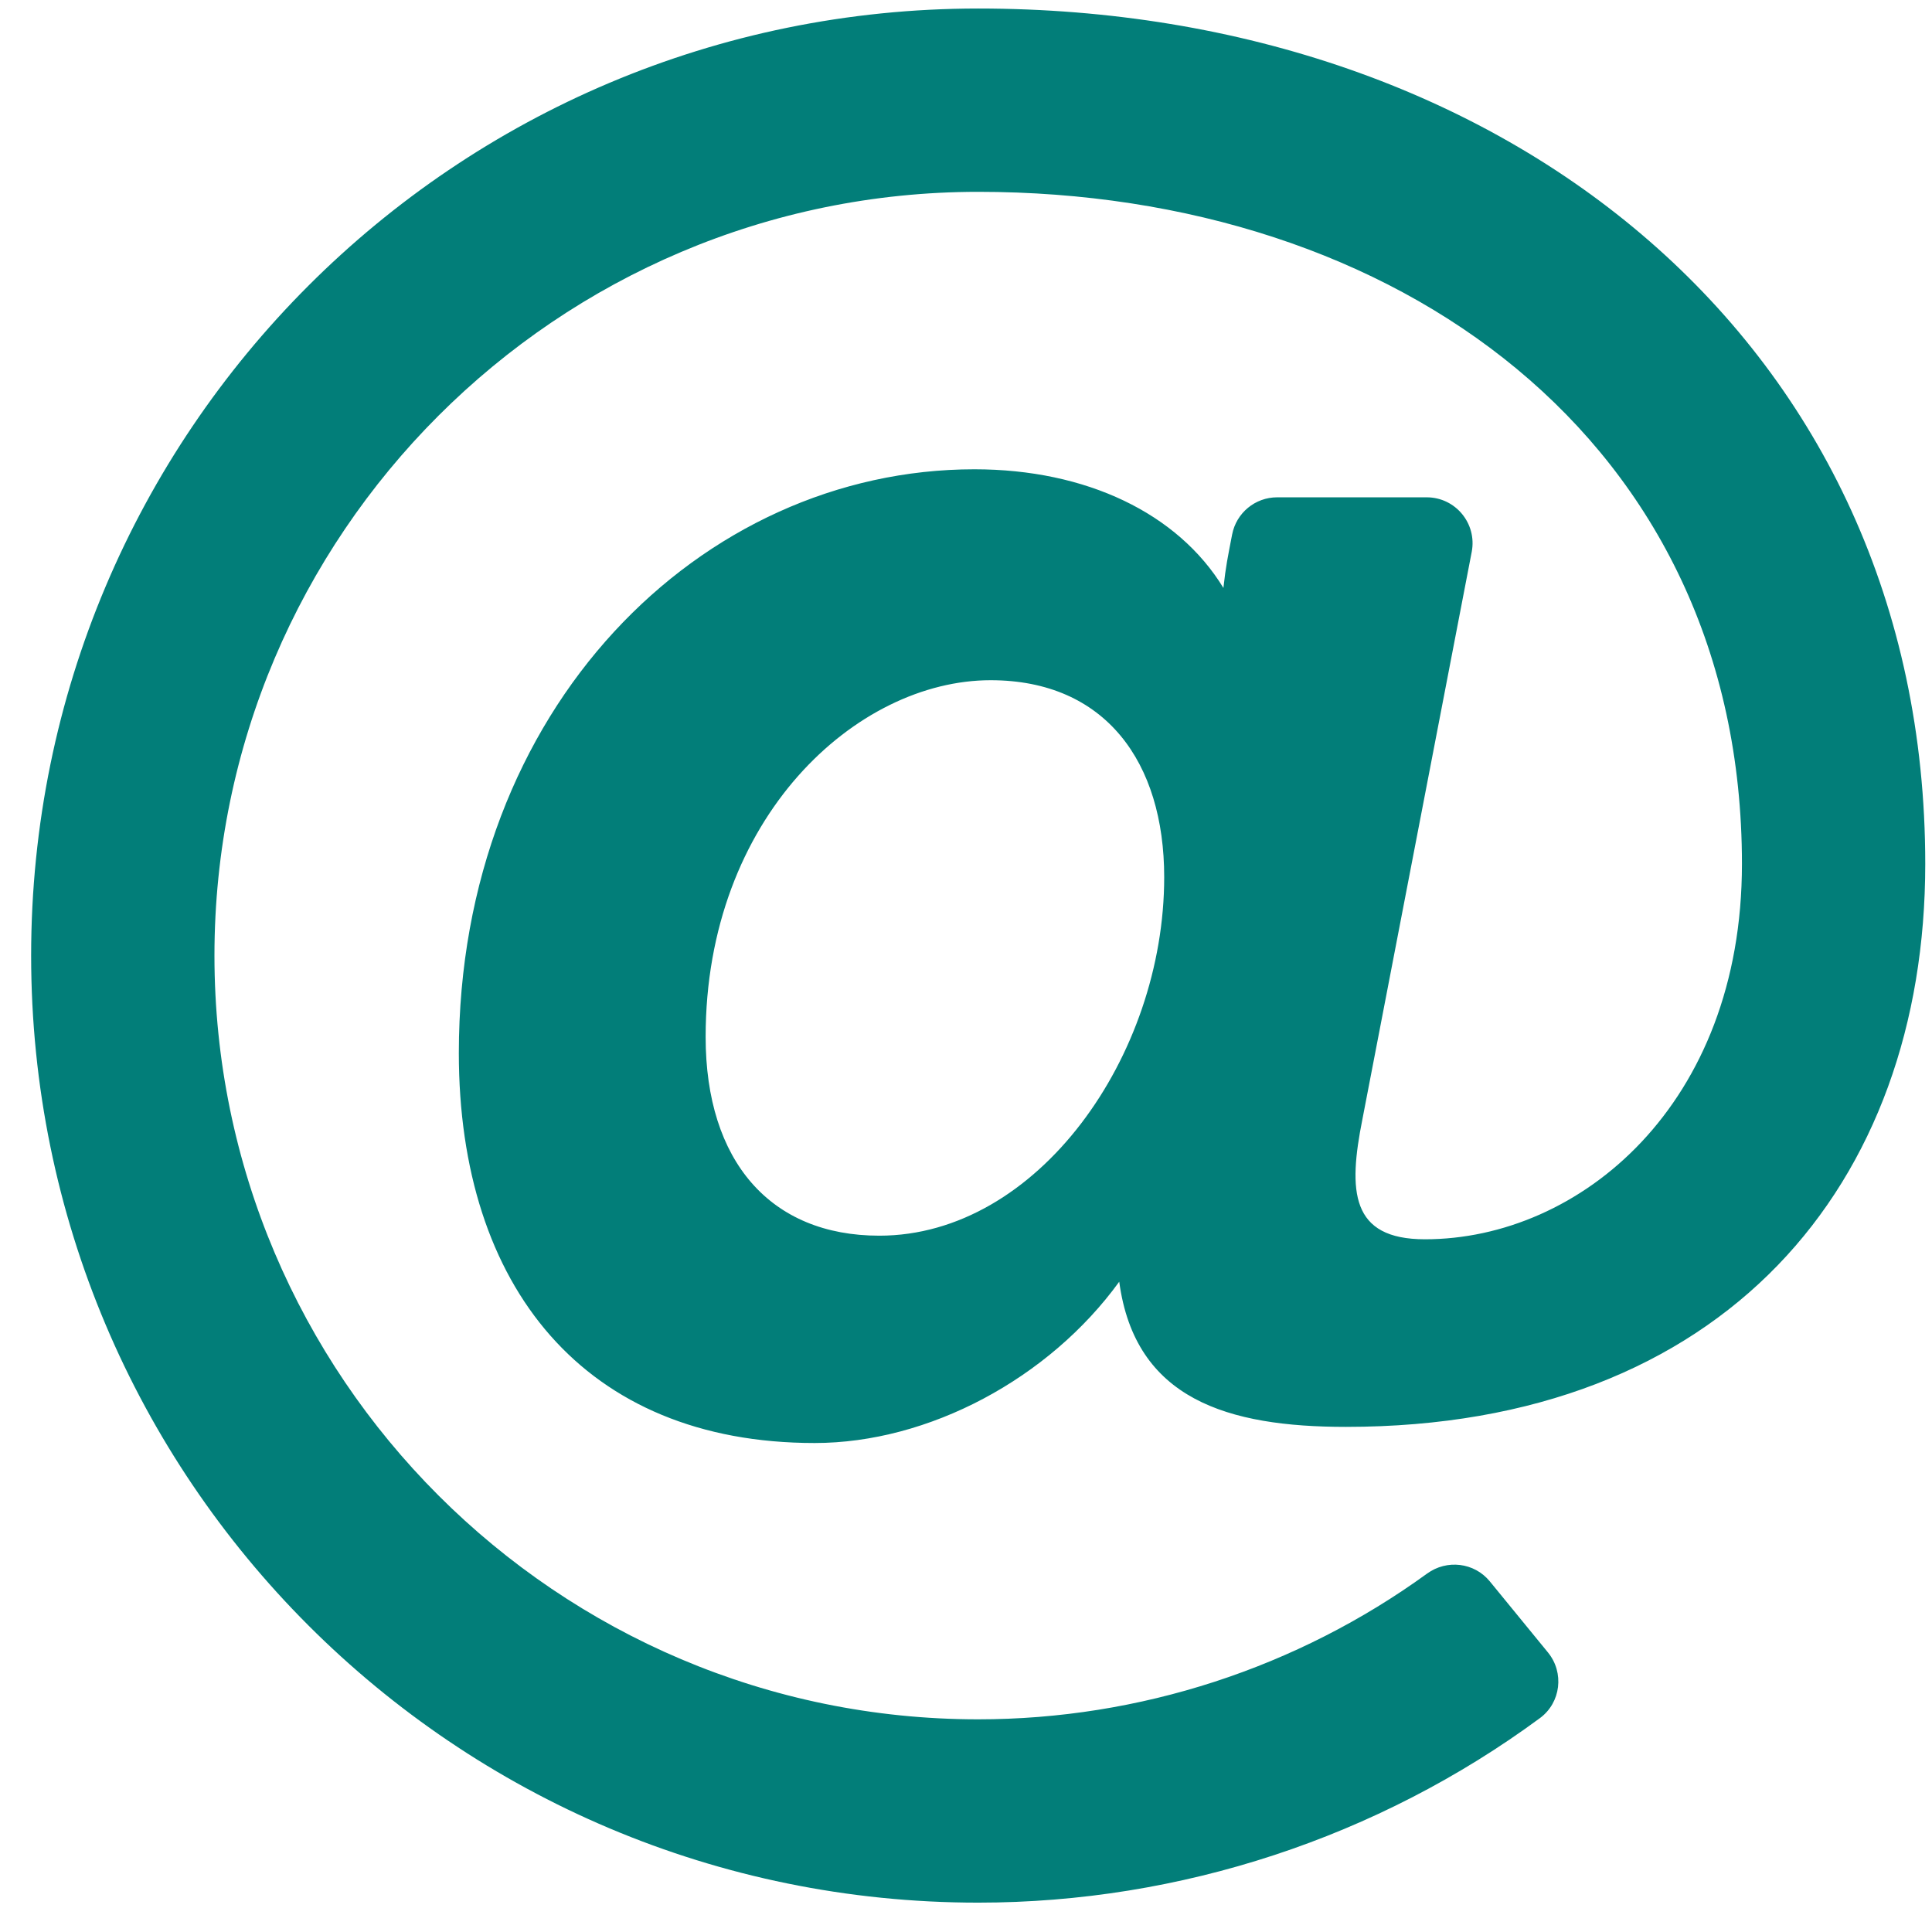 <svg xmlns="http://www.w3.org/2000/svg" width="51" height="51" viewBox="0 0 51 51">
  <path fill="#027E79" d="M50,22.581 C50,8.846 38.917,0 25,0 C11.183,0 0,11.181 0,25 C0,38.816 11.181,50 25,50 C30.335,50 35.553,48.278 39.828,45.129 C40.383,44.72 40.476,43.927 40.039,43.394 L38.505,41.519 C38.096,41.02 37.371,40.934 36.849,41.314 C33.422,43.802 29.258,45.161 25,45.161 C13.883,45.161 4.839,36.117 4.839,25 C4.839,13.883 13.883,4.839 25,4.839 C36.035,4.839 45.161,11.393 45.161,22.581 C45.161,28.942 40.879,32.489 36.792,32.489 C34.826,32.489 34.763,31.217 35.143,29.317 L38.028,14.342 C38.171,13.596 37.6,12.903 36.84,12.903 L32.891,12.903 C32.311,12.903 31.813,13.315 31.703,13.885 C31.592,14.461 31.535,14.725 31.473,15.295 C30.271,13.325 27.856,12.163 24.9,12.163 C17.683,12.163 11.29,18.463 11.29,27.574 C11.29,33.739 14.605,37.867 20.683,37.867 C23.688,37.867 26.867,36.17 28.723,33.609 C29.141,36.718 31.595,37.441 34.708,37.441 C44.704,37.441 50,31.027 50,22.581 Z M22.389,32.394 C19.519,32.394 17.805,30.433 17.805,27.147 C17.805,21.349 21.793,17.731 25.327,17.731 C28.363,17.731 29.91,19.901 29.91,22.93 C29.91,27.655 26.566,32.394 22.389,32.394 Z" transform="translate(.822 .225)"/>
</svg>
